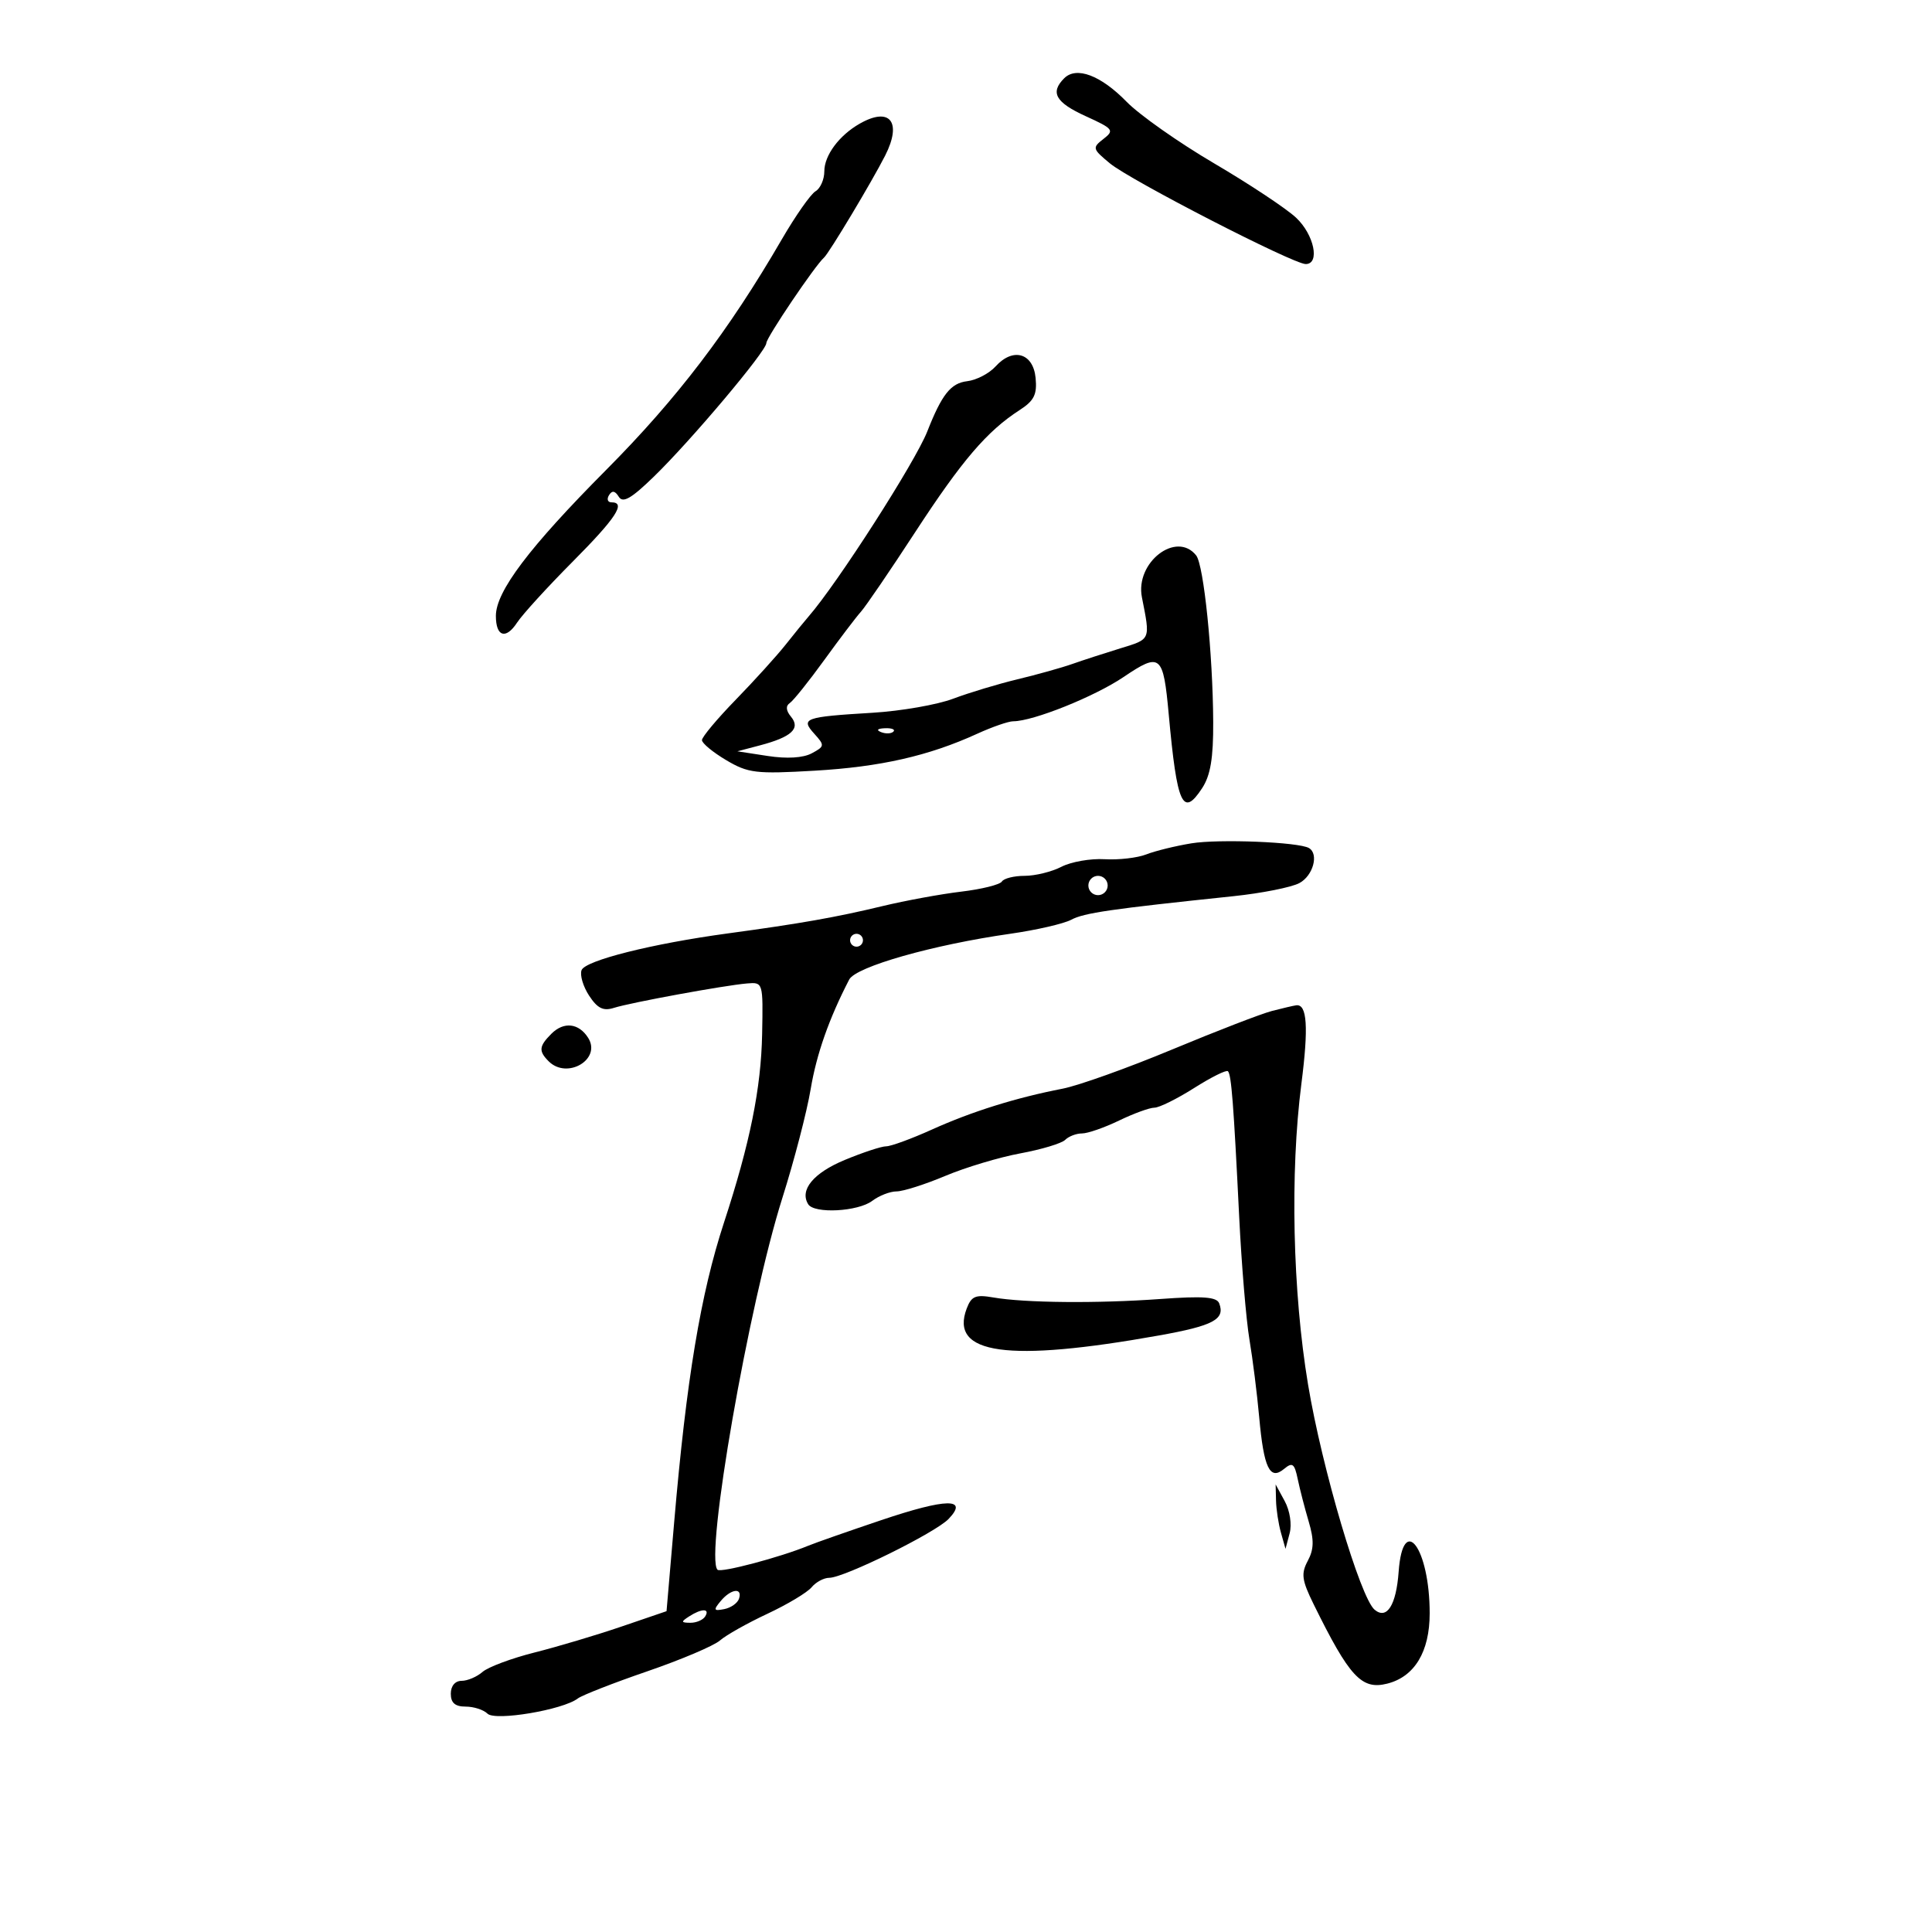 <svg xmlns="http://www.w3.org/2000/svg" width="300" height="300" viewBox="0 0 300 300" version="1.1">
	<path d="M 165.247 12.153 C 163.031 14.369, 163.905 15.907, 168.597 18.044 C 172.887 19.998, 173.070 20.234, 171.347 21.573 C 169.583 22.944, 169.628 23.115, 172.334 25.359 C 175.516 27.997, 200.810 41.007, 202.750 41.003 C 205.008 40.998, 204.056 36.427, 201.250 33.799 C 199.738 32.383, 194.010 28.586, 188.522 25.362 C 183.035 22.138, 176.928 17.841, 174.952 15.814 C 170.932 11.691, 167.139 10.261, 165.247 12.153 M 133.500 19.200 C 130.303 21.022, 128 24.122, 128 26.603 C 128 27.867, 127.385 29.260, 126.634 29.700 C 125.883 30.140, 123.520 33.510, 121.384 37.190 C 113.143 51.385, 105.143 61.884, 94.117 72.976 C 82.164 85.001, 77 91.838, 77 95.637 C 77 98.861, 78.539 99.353, 80.285 96.688 C 81.112 95.425, 84.986 91.176, 88.895 87.244 C 95.683 80.416, 97.263 78, 94.941 78 C 94.359 78, 94.190 77.502, 94.566 76.893 C 95.043 76.122, 95.503 76.196, 96.086 77.140 C 96.722 78.169, 98.029 77.417, 101.547 73.996 C 107.360 68.345, 119 54.519, 119 53.266 C 119 52.425, 126.546 41.242, 127.952 40 C 128.738 39.306, 135.386 28.215, 137.447 24.160 C 140.106 18.928, 138.194 16.526, 133.500 19.200 M 154.591 56.900 C 153.602 57.993, 151.616 59.025, 150.178 59.194 C 147.640 59.491, 146.247 61.247, 143.986 67 C 142.120 71.746, 130.022 90.605, 125.563 95.719 C 124.978 96.389, 123.375 98.358, 122 100.095 C 120.625 101.831, 117.138 105.681, 114.250 108.649 C 111.362 111.616, 109 114.440, 109 114.924 C 109 115.407, 110.688 116.804, 112.750 118.028 C 116.175 120.061, 117.367 120.203, 126.500 119.673 C 136.718 119.080, 144.208 117.378, 151.739 113.937 C 154.071 112.872, 156.588 112, 157.334 112 C 160.413 112, 169.954 108.173, 174.466 105.128 C 180.206 101.254, 180.629 101.605, 181.484 110.968 C 182.769 125.023, 183.657 126.979, 186.668 122.385 C 187.964 120.406, 188.413 117.716, 188.386 112.103 C 188.334 101.529, 186.925 87.746, 185.743 86.250 C 182.678 82.371, 176.246 87.331, 177.316 92.748 C 178.634 99.426, 178.721 99.217, 174 100.665 C 171.525 101.425, 168.150 102.521, 166.500 103.103 C 164.850 103.684, 161.025 104.754, 158 105.480 C 154.975 106.207, 150.475 107.565, 148 108.498 C 145.525 109.431, 139.900 110.412, 135.500 110.677 C 124.899 111.317, 124.276 111.542, 126.447 113.941 C 128.080 115.746, 128.060 115.897, 126.045 116.976 C 124.705 117.693, 122.189 117.845, 119.212 117.387 L 114.500 116.663 118 115.741 C 122.909 114.449, 124.347 113.123, 122.827 111.291 C 122.046 110.350, 121.979 109.613, 122.634 109.174 C 123.187 108.803, 125.594 105.800, 127.982 102.500 C 130.370 99.200, 132.932 95.825, 133.675 95 C 134.419 94.175, 138.226 88.593, 142.135 82.595 C 149.363 71.507, 153.272 66.937, 158.309 63.688 C 160.578 62.225, 161.058 61.264, 160.809 58.688 C 160.433 54.804, 157.303 53.903, 154.591 56.900 M 136.813 113.683 C 137.534 113.972, 138.397 113.936, 138.729 113.604 C 139.061 113.272, 138.471 113.036, 137.417 113.079 C 136.252 113.127, 136.015 113.364, 136.813 113.683 M 185 130.952 C 182.525 131.357, 179.375 132.130, 178 132.670 C 176.625 133.211, 173.710 133.547, 171.522 133.418 C 169.335 133.289, 166.320 133.818, 164.822 134.592 C 163.325 135.366, 160.754 136, 159.109 136 C 157.464 136, 155.872 136.397, 155.572 136.883 C 155.272 137.369, 152.433 138.075, 149.263 138.453 C 146.093 138.831, 140.575 139.845, 137 140.706 C 129.830 142.433, 124.273 143.414, 113 144.942 C 101.265 146.533, 90.883 149.141, 90.306 150.644 C 90.017 151.398, 90.543 153.179, 91.475 154.602 C 92.773 156.584, 93.676 157.028, 95.335 156.500 C 97.937 155.673, 112.484 153.005, 116 152.710 C 118.489 152.501, 118.499 152.536, 118.344 160.562 C 118.180 169.001, 116.458 177.513, 112.419 189.844 C 108.792 200.916, 106.588 214.169, 104.687 236.341 L 103.500 250.183 96.500 252.573 C 92.650 253.888, 86.575 255.700, 83 256.600 C 79.425 257.500, 75.790 258.859, 74.921 259.619 C 74.053 260.378, 72.590 261, 71.671 261 C 70.667 261, 70 261.798, 70 263 C 70 264.420, 70.667 265, 72.300 265 C 73.565 265, 75.093 265.493, 75.695 266.095 C 76.879 267.279, 87.394 265.514, 89.714 263.742 C 90.381 263.232, 95.239 261.333, 100.509 259.522 C 105.778 257.711, 110.857 255.555, 111.795 254.731 C 112.733 253.908, 116.041 252.045, 119.148 250.593 C 122.254 249.140, 125.346 247.287, 126.020 246.476 C 126.694 245.664, 127.930 245, 128.768 245 C 131.068 245, 145.247 238.006, 147.300 235.858 C 150.438 232.576, 146.968 232.636, 136.872 236.037 C 131.717 237.774, 126.600 239.566, 125.500 240.021 C 121.163 241.813, 111.925 244.258, 111.416 243.749 C 109.417 241.751, 116.263 202.509, 121.490 186 C 123.318 180.225, 125.294 172.630, 125.880 169.123 C 126.788 163.687, 128.732 158.157, 131.862 152.107 C 132.895 150.111, 144.865 146.707, 156.866 144.996 C 160.918 144.418, 165.181 143.438, 166.340 142.818 C 168.328 141.754, 172.425 141.159, 191.514 139.161 C 195.922 138.700, 200.534 137.784, 201.764 137.126 C 203.903 135.982, 204.826 132.598, 203.250 131.682 C 201.644 130.749, 189.269 130.254, 185 130.952 M 169 137.500 C 169 138.325, 169.675 139, 170.500 139 C 171.325 139, 172 138.325, 172 137.500 C 172 136.675, 171.325 136, 170.500 136 C 169.675 136, 169 136.675, 169 137.500 M 132 146 C 132 146.550, 132.450 147, 133 147 C 133.550 147, 134 146.550, 134 146 C 134 145.450, 133.550 145, 133 145 C 132.450 145, 132 145.450, 132 146 M 197.500 156.984 C 195.850 157.412, 188.875 160.106, 182 162.969 C 175.125 165.833, 167.475 168.568, 165 169.049 C 157.763 170.453, 150.914 172.595, 144.721 175.391 C 141.543 176.826, 138.341 178, 137.605 178 C 136.869 178, 133.970 178.955, 131.162 180.121 C 126.303 182.141, 124.127 184.778, 125.494 186.991 C 126.429 188.503, 133.223 188.146, 135.441 186.468 C 136.509 185.661, 138.210 185, 139.221 185 C 140.233 185, 143.634 183.918, 146.780 182.595 C 149.926 181.272, 155.179 179.695, 158.454 179.091 C 161.728 178.487, 164.856 177.544, 165.404 176.996 C 165.952 176.448, 167.125 176, 168.012 176 C 168.899 176, 171.487 175.100, 173.764 174 C 176.041 172.900, 178.512 172, 179.256 172 C 180 172, 182.773 170.627, 185.420 168.949 C 188.066 167.271, 190.430 166.096, 190.673 166.339 C 191.208 166.875, 191.553 171.342, 192.423 189 C 192.789 196.425, 193.504 204.975, 194.012 208 C 194.521 211.025, 195.201 216.439, 195.525 220.032 C 196.238 227.964, 197.178 229.927, 199.383 228.097 C 200.690 227.012, 201.005 227.244, 201.508 229.662 C 201.833 231.223, 202.600 234.192, 203.213 236.260 C 204.065 239.138, 204.032 240.571, 203.072 242.365 C 202.004 244.362, 202.138 245.361, 203.981 249.105 C 209.542 260.402, 211.423 262.434, 215.398 261.436 C 219.653 260.368, 222 256.485, 222 250.514 C 222 240.378, 217.850 234.818, 217.181 244.058 C 216.805 249.249, 215.358 251.542, 213.455 249.963 C 211.229 248.115, 205.275 227.985, 203.115 215 C 200.717 200.590, 200.306 182.097, 202.077 168.306 C 203.207 159.503, 202.971 155.881, 201.281 156.102 C 200.852 156.159, 199.150 156.555, 197.500 156.984 M 85.621 160.521 C 83.685 162.458, 83.611 163.211, 85.200 164.800 C 88.065 167.665, 93.427 164.489, 91.335 161.166 C 89.882 158.859, 87.547 158.596, 85.621 160.521 M 150.104 203.202 C 147.419 210.315, 156.467 211.576, 179.989 207.366 C 188.426 205.855, 190.271 204.869, 189.316 202.380 C 188.933 201.382, 186.803 201.226, 180.158 201.709 C 170.401 202.418, 159.111 202.314, 154.236 201.469 C 151.480 200.992, 150.836 201.262, 150.104 203.202 M 198.140 233 C 198.173 234.375, 198.517 236.625, 198.906 238 L 199.613 240.500 200.255 238.090 C 200.622 236.709, 200.295 234.574, 199.488 233.090 L 198.080 230.500 198.140 233 M 111.904 248.615 C 110.744 250.013, 110.818 250.181, 112.449 249.865 C 113.486 249.664, 114.522 248.938, 114.750 248.250 C 115.344 246.466, 113.490 246.704, 111.904 248.615 M 107 251 C 105.707 251.835, 105.734 251.971, 107.191 251.985 C 108.121 251.993, 109.160 251.550, 109.500 251 C 110.282 249.734, 108.958 249.734, 107 251" stroke="none" fill="black" fill-rule="evenodd"/>
</svg>